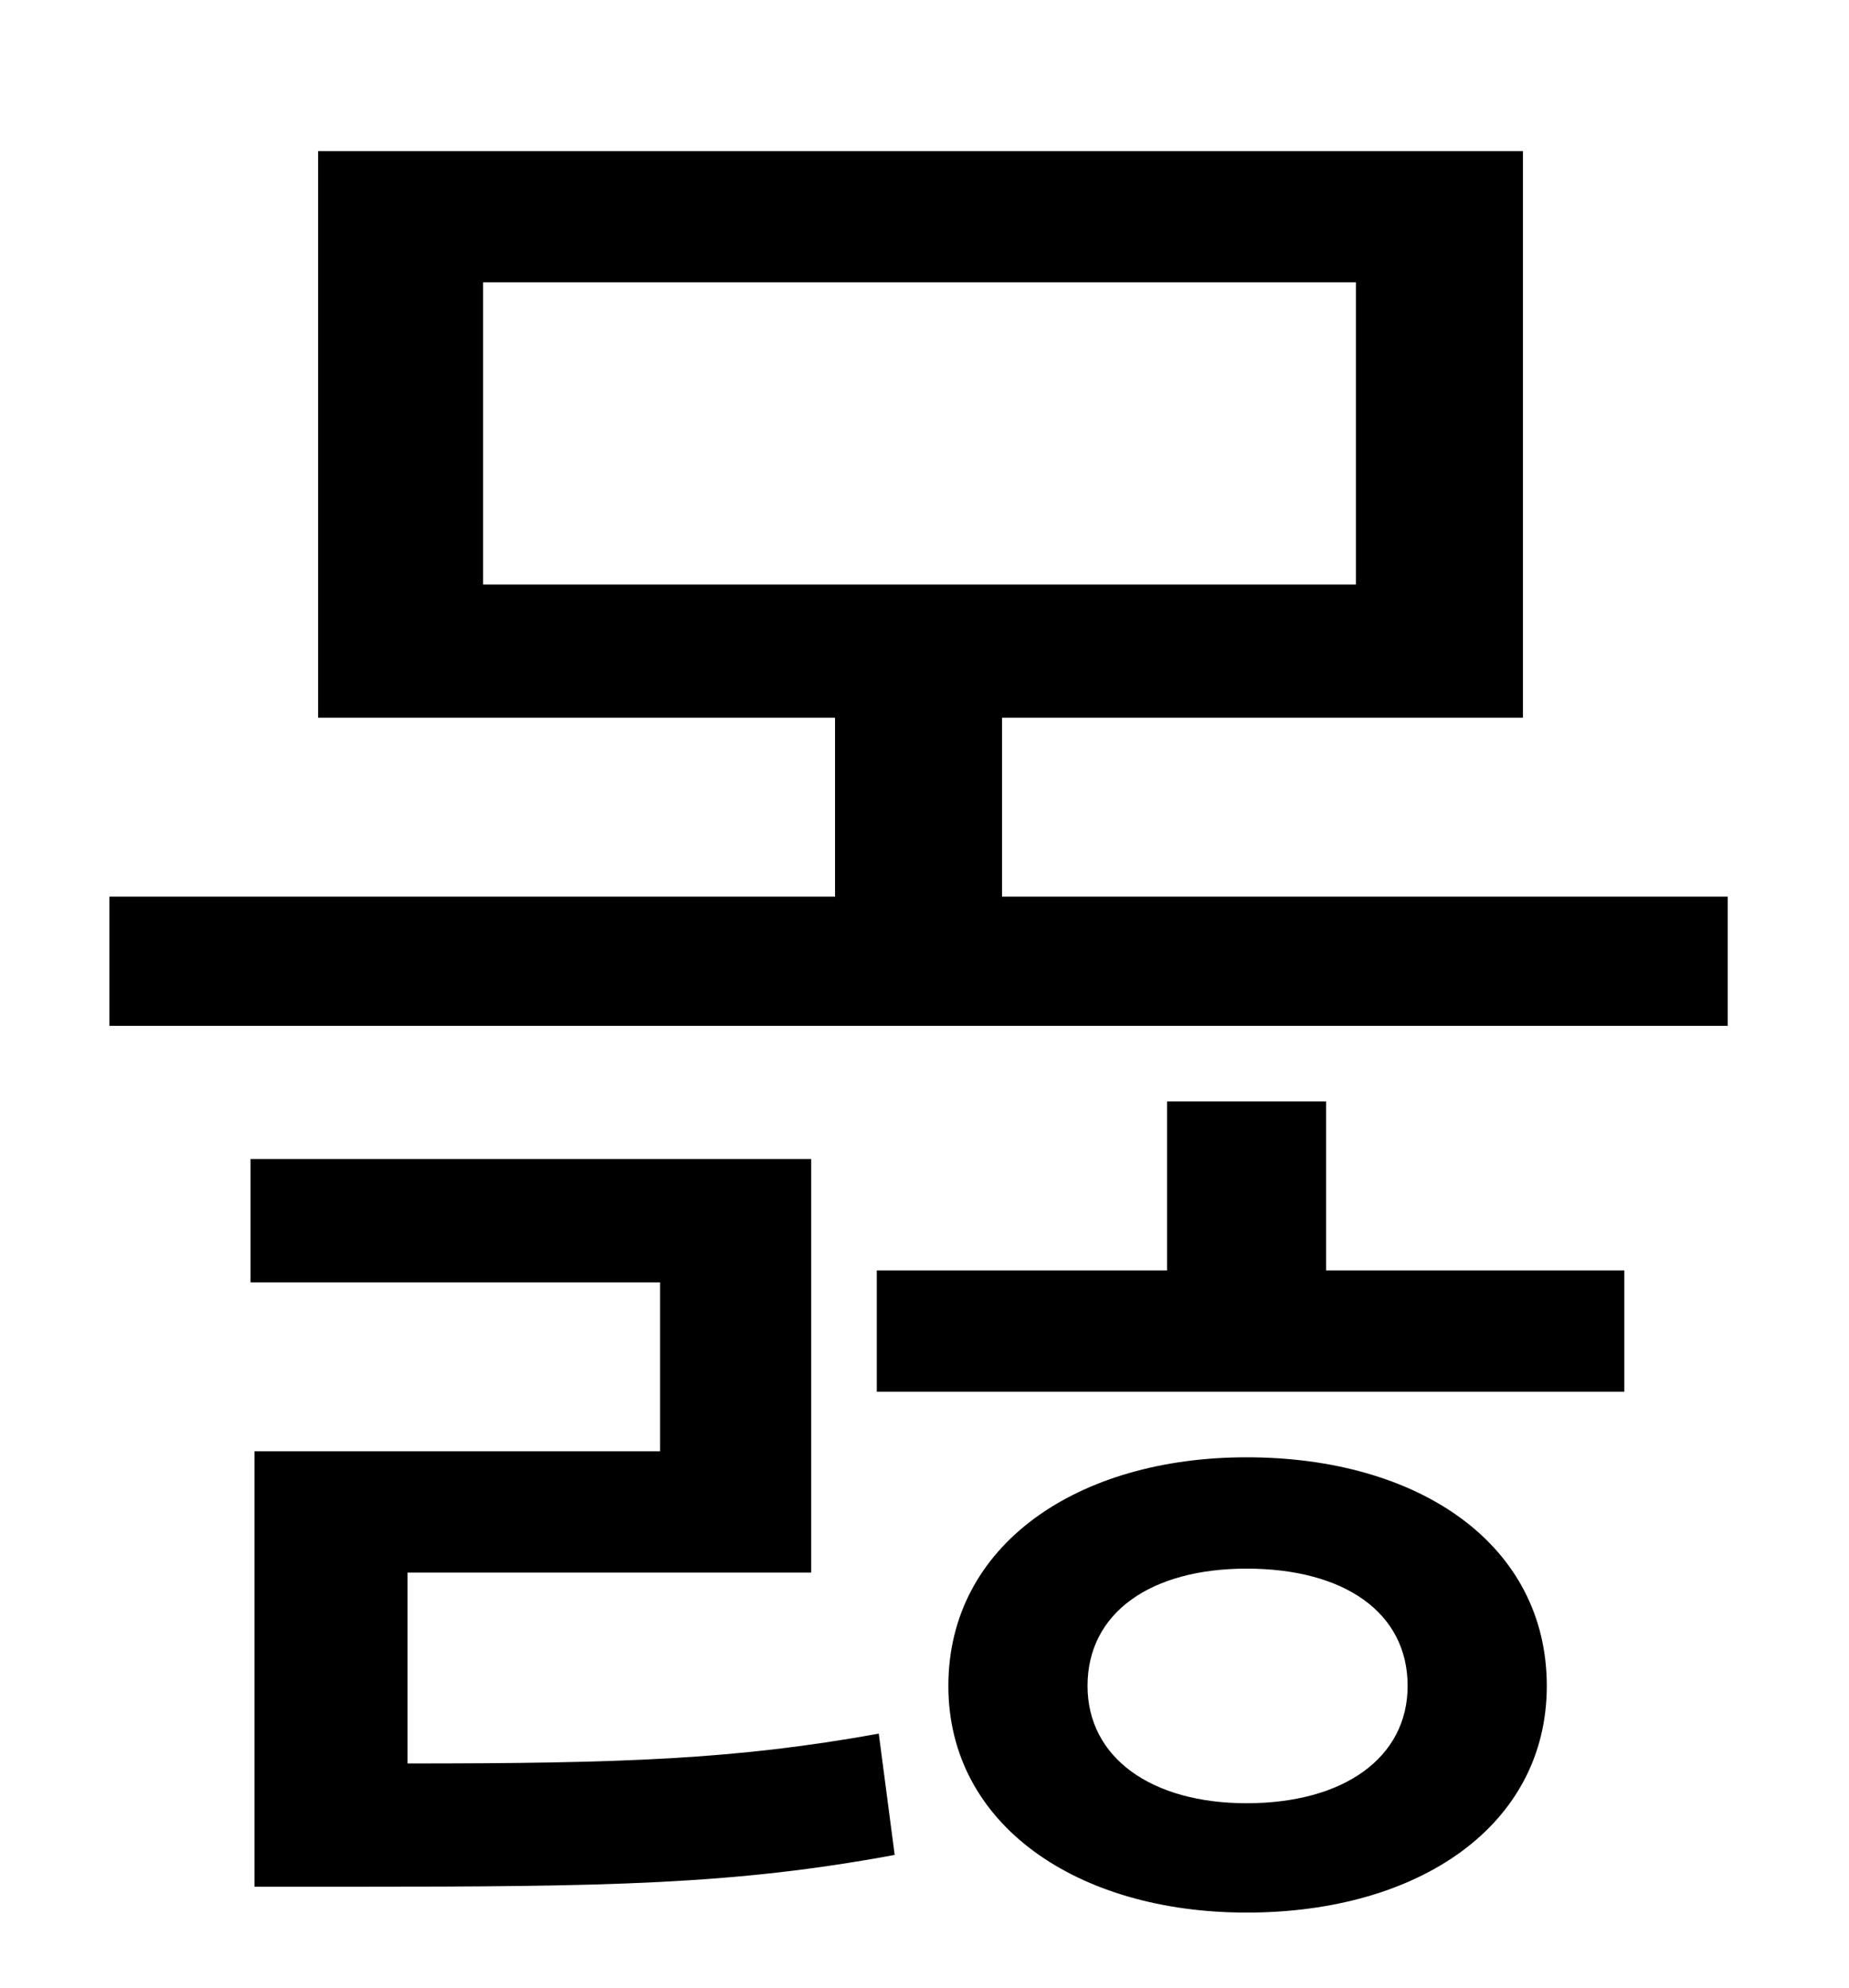 <?xml version="1.0" standalone="no"?>
<!DOCTYPE svg PUBLIC "-//W3C//DTD SVG 1.1//EN" "http://www.w3.org/Graphics/SVG/1.1/DTD/svg11.dtd" >
<svg xmlns="http://www.w3.org/2000/svg" xmlns:xlink="http://www.w3.org/1999/xlink" version="1.1" viewBox="-10 0 930 1000">
   <path fill="currentColor"
d="M195 791v96c108 0 165 -2 237 -15l8 61c-81 15 -144 16 -274 16h-48v-219h204v-85h-206v-62h282v208h-203zM617 907c49 0 81 -23 81 -59c0 -37 -32 -59 -81 -59c-48 0 -80 22 -80 59c0 36 32 59 80 59zM617 733c87 0 151 44 151 115c0 70 -64 114 -151 114
c-85 0 -150 -44 -150 -114c0 -71 65 -115 150 -115zM657 554v85h150v61h-376v-61h146v-85h80zM233 142v152h439v-152h-439zM494 451h365v65h-814v-65h365v-90h-260v-285h606v285h-262v90z" />
</svg>
